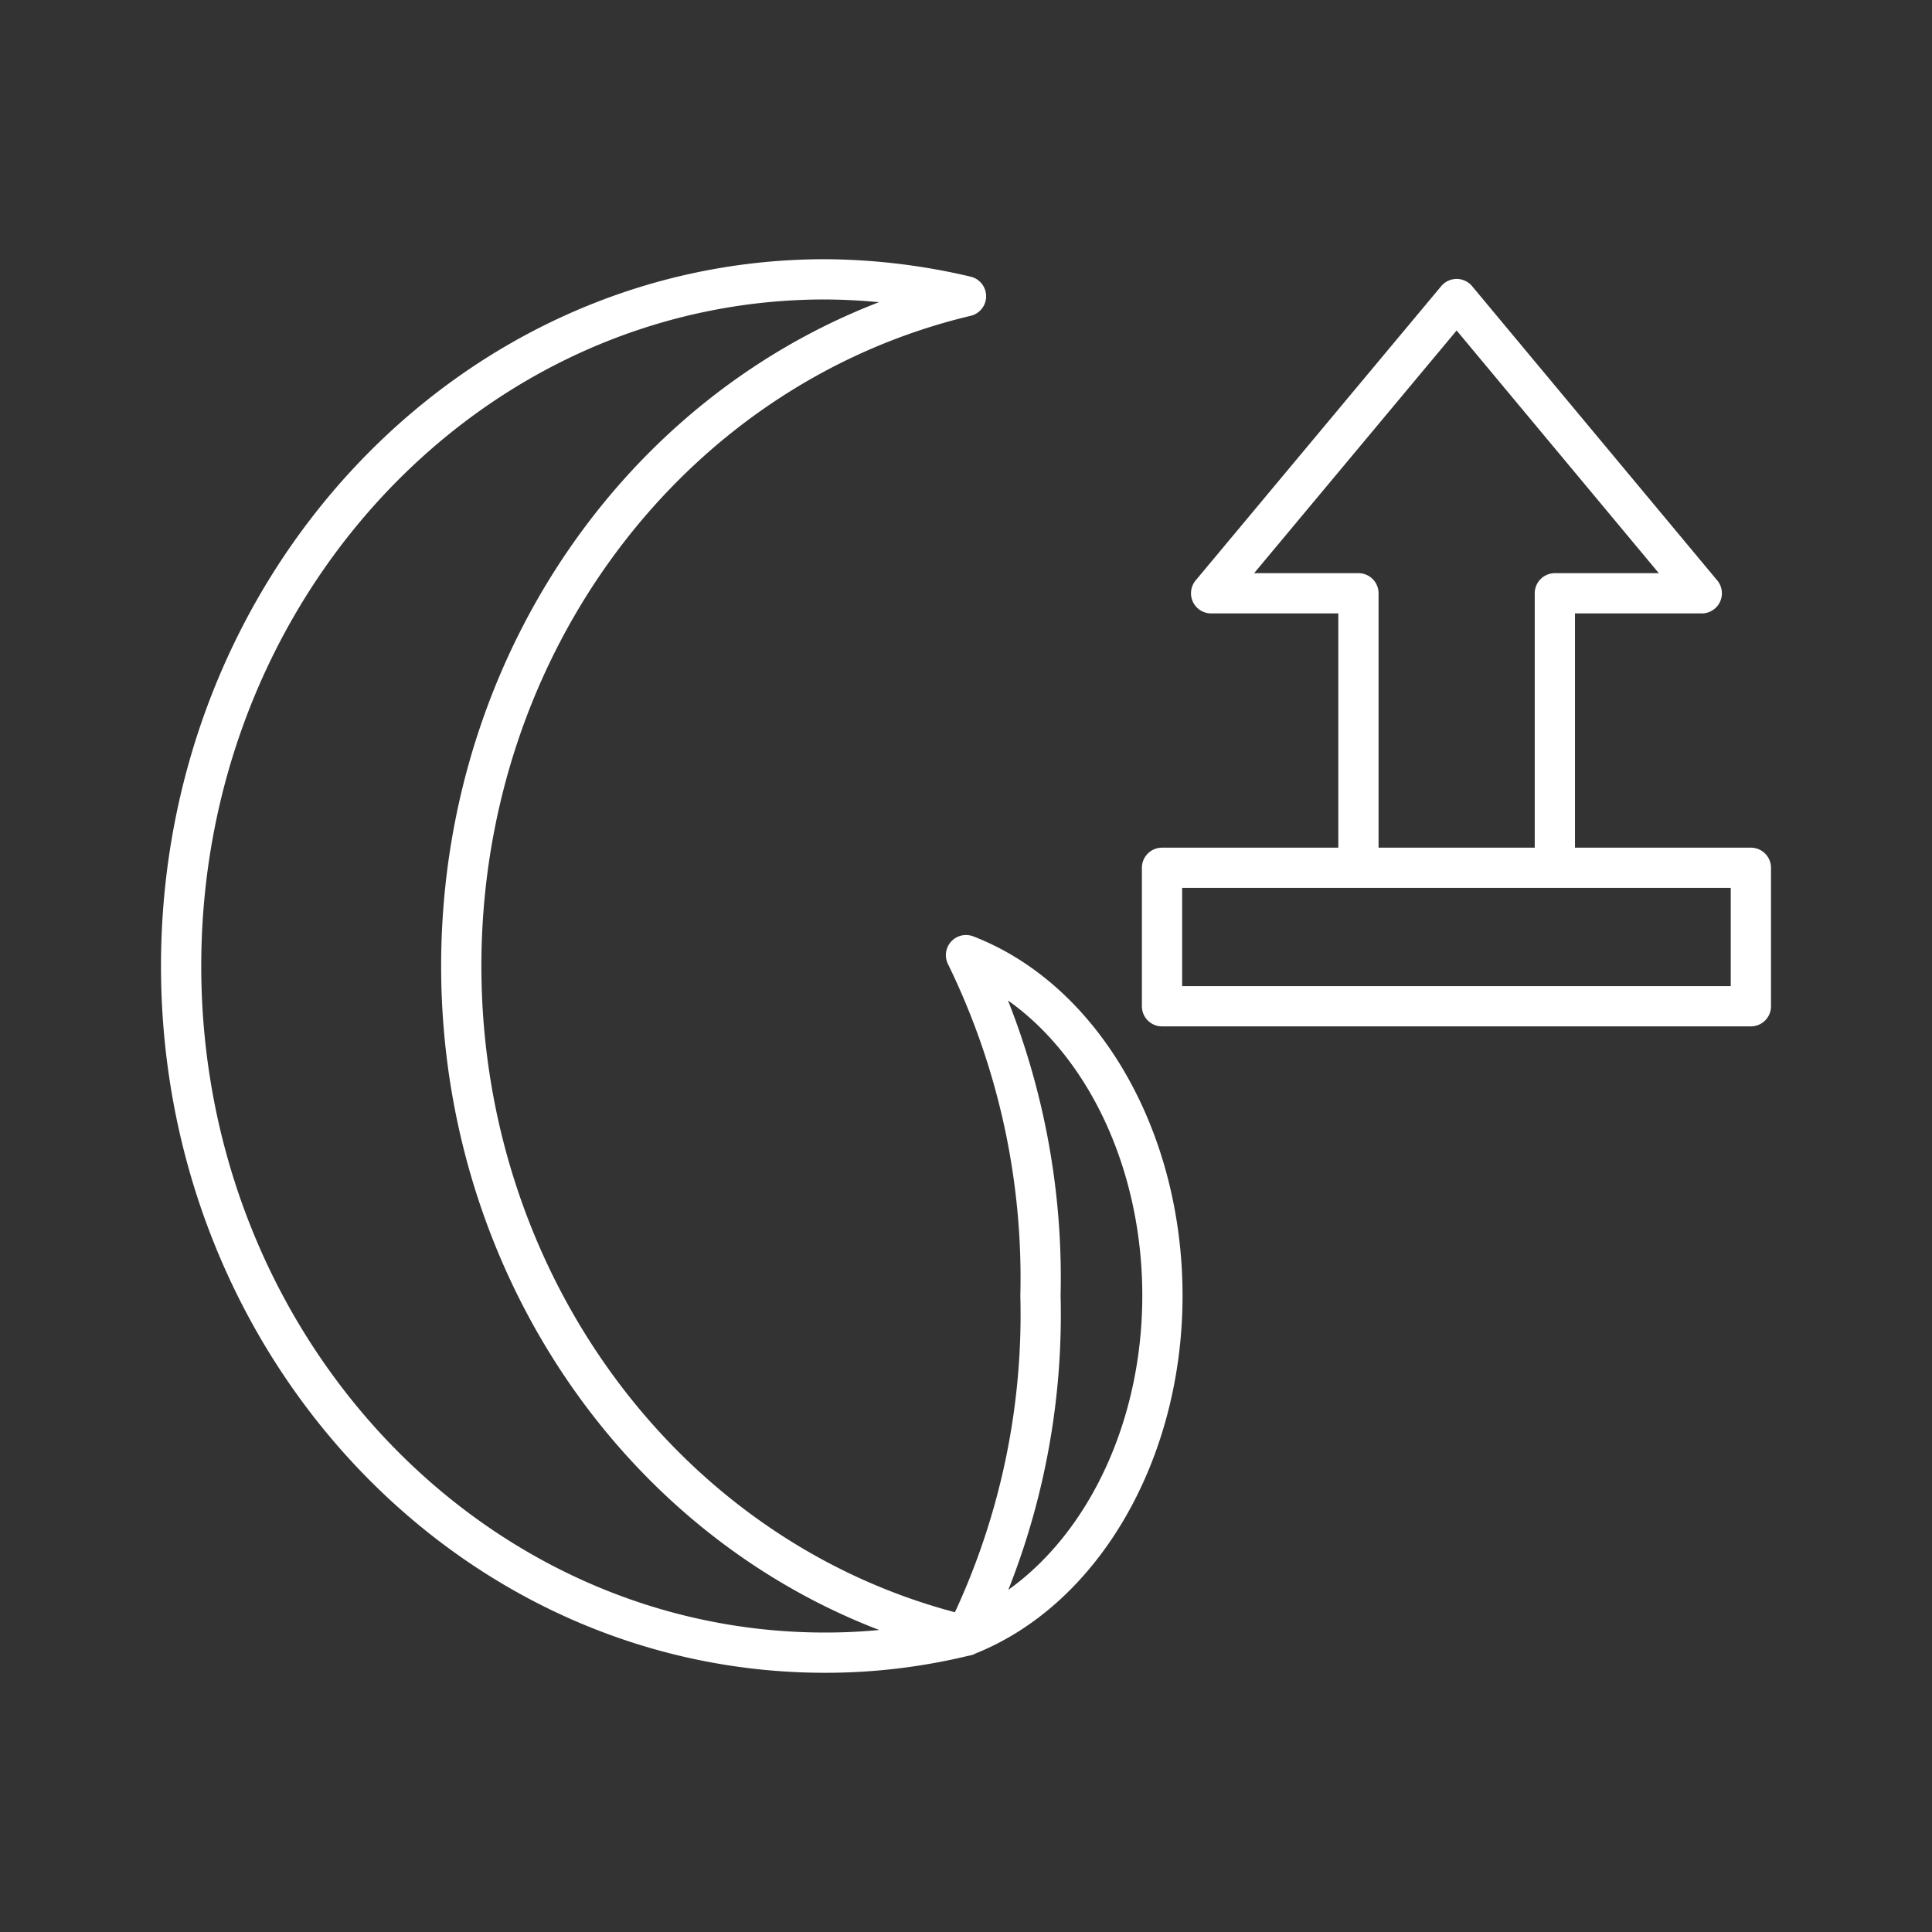 <svg id="Layer_2" data-name="Layer 2" xmlns="http://www.w3.org/2000/svg" viewBox="0 0 48 48"><rect x="0" y="0" width="48" height="48" fill="#333333" stroke="none"/><defs><style>.cls-1{fill:none;stroke:#fff;stroke-linecap:round;stroke-linejoin:round;}</style></defs><path class="cls-1" d="M36.19,7.43l6.09,7.31H38.63v6.82H33.75V14.74H30.09Zm-15.7-.49A15.59,15.59,0,0,1,24,7.36C16.65,9.11,11.46,16,11.46,24S16.67,38.91,24,40.64a18.08,18.08,0,0,0,1.85-8.45A18.25,18.25,0,0,0,24,23.73c2.9,1.12,4.88,4.56,4.88,8.46s-2,7.33-4.89,8.45a14.62,14.62,0,0,1-3.49.42c-8.83,0-16-7.64-16-17.06s7.16-17.06,16-17.06Zm8.38,14.62H43.5V25H28.87Z"/></svg>